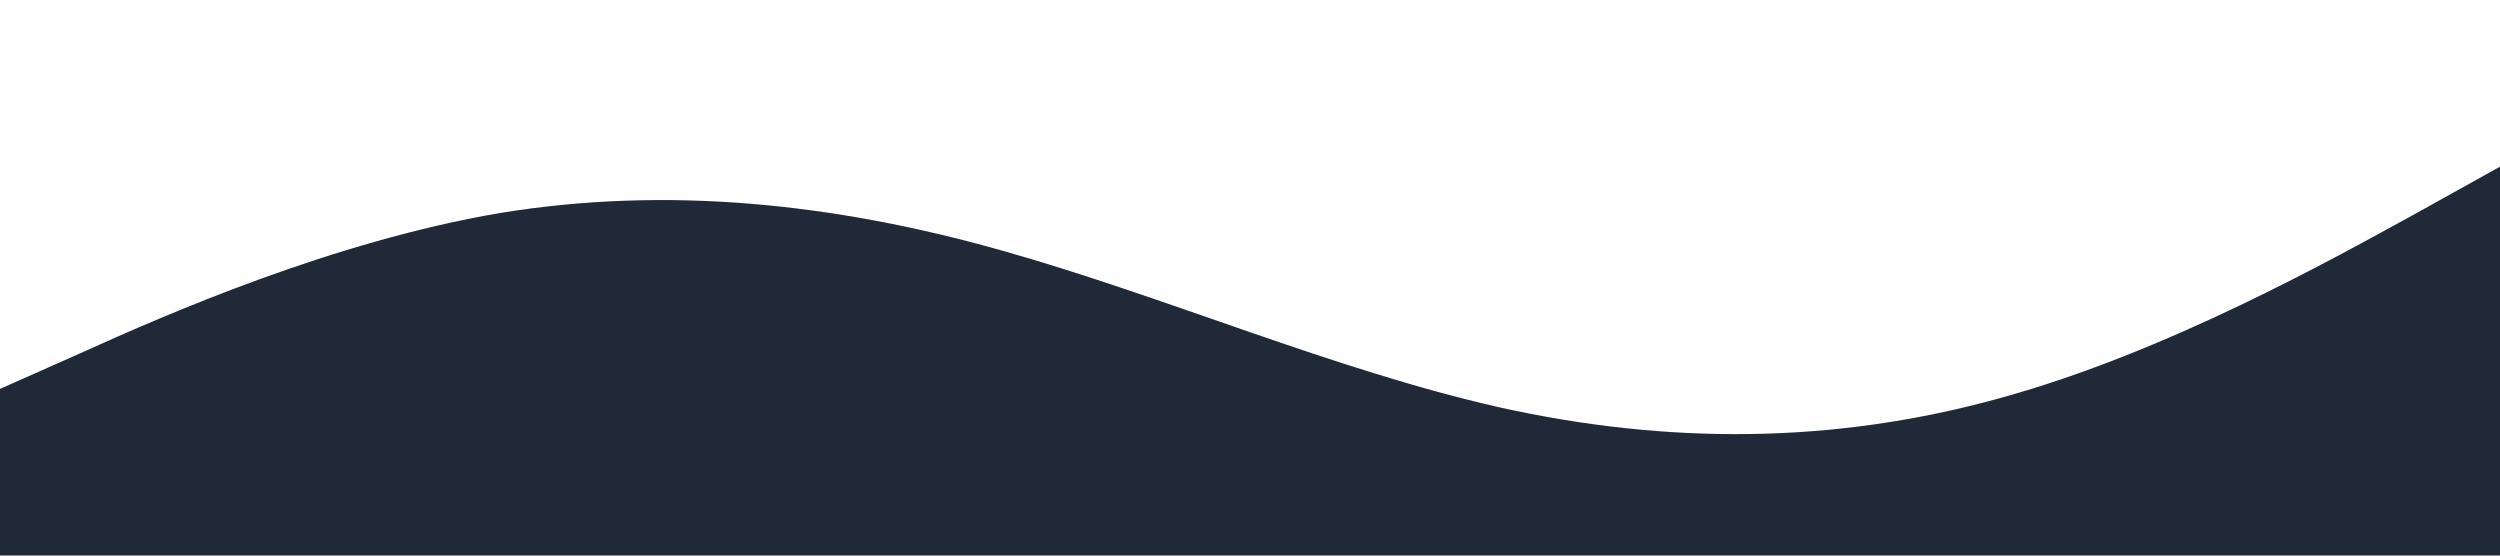 <svg viewBox="0 0 1440 320" xmlns="http://www.w3.org/2000/svg">
  <path fill="#1f2937" fill-opacity="1" d="M0,224L48,202.7C96,181,192,139,288,122.7C384,107,480,117,576,144C672,171,768,213,864,234.7C960,256,1056,256,1152,229.3C1248,203,1344,149,1392,122.7L1440,96V320H0Z"></path>
</svg>

